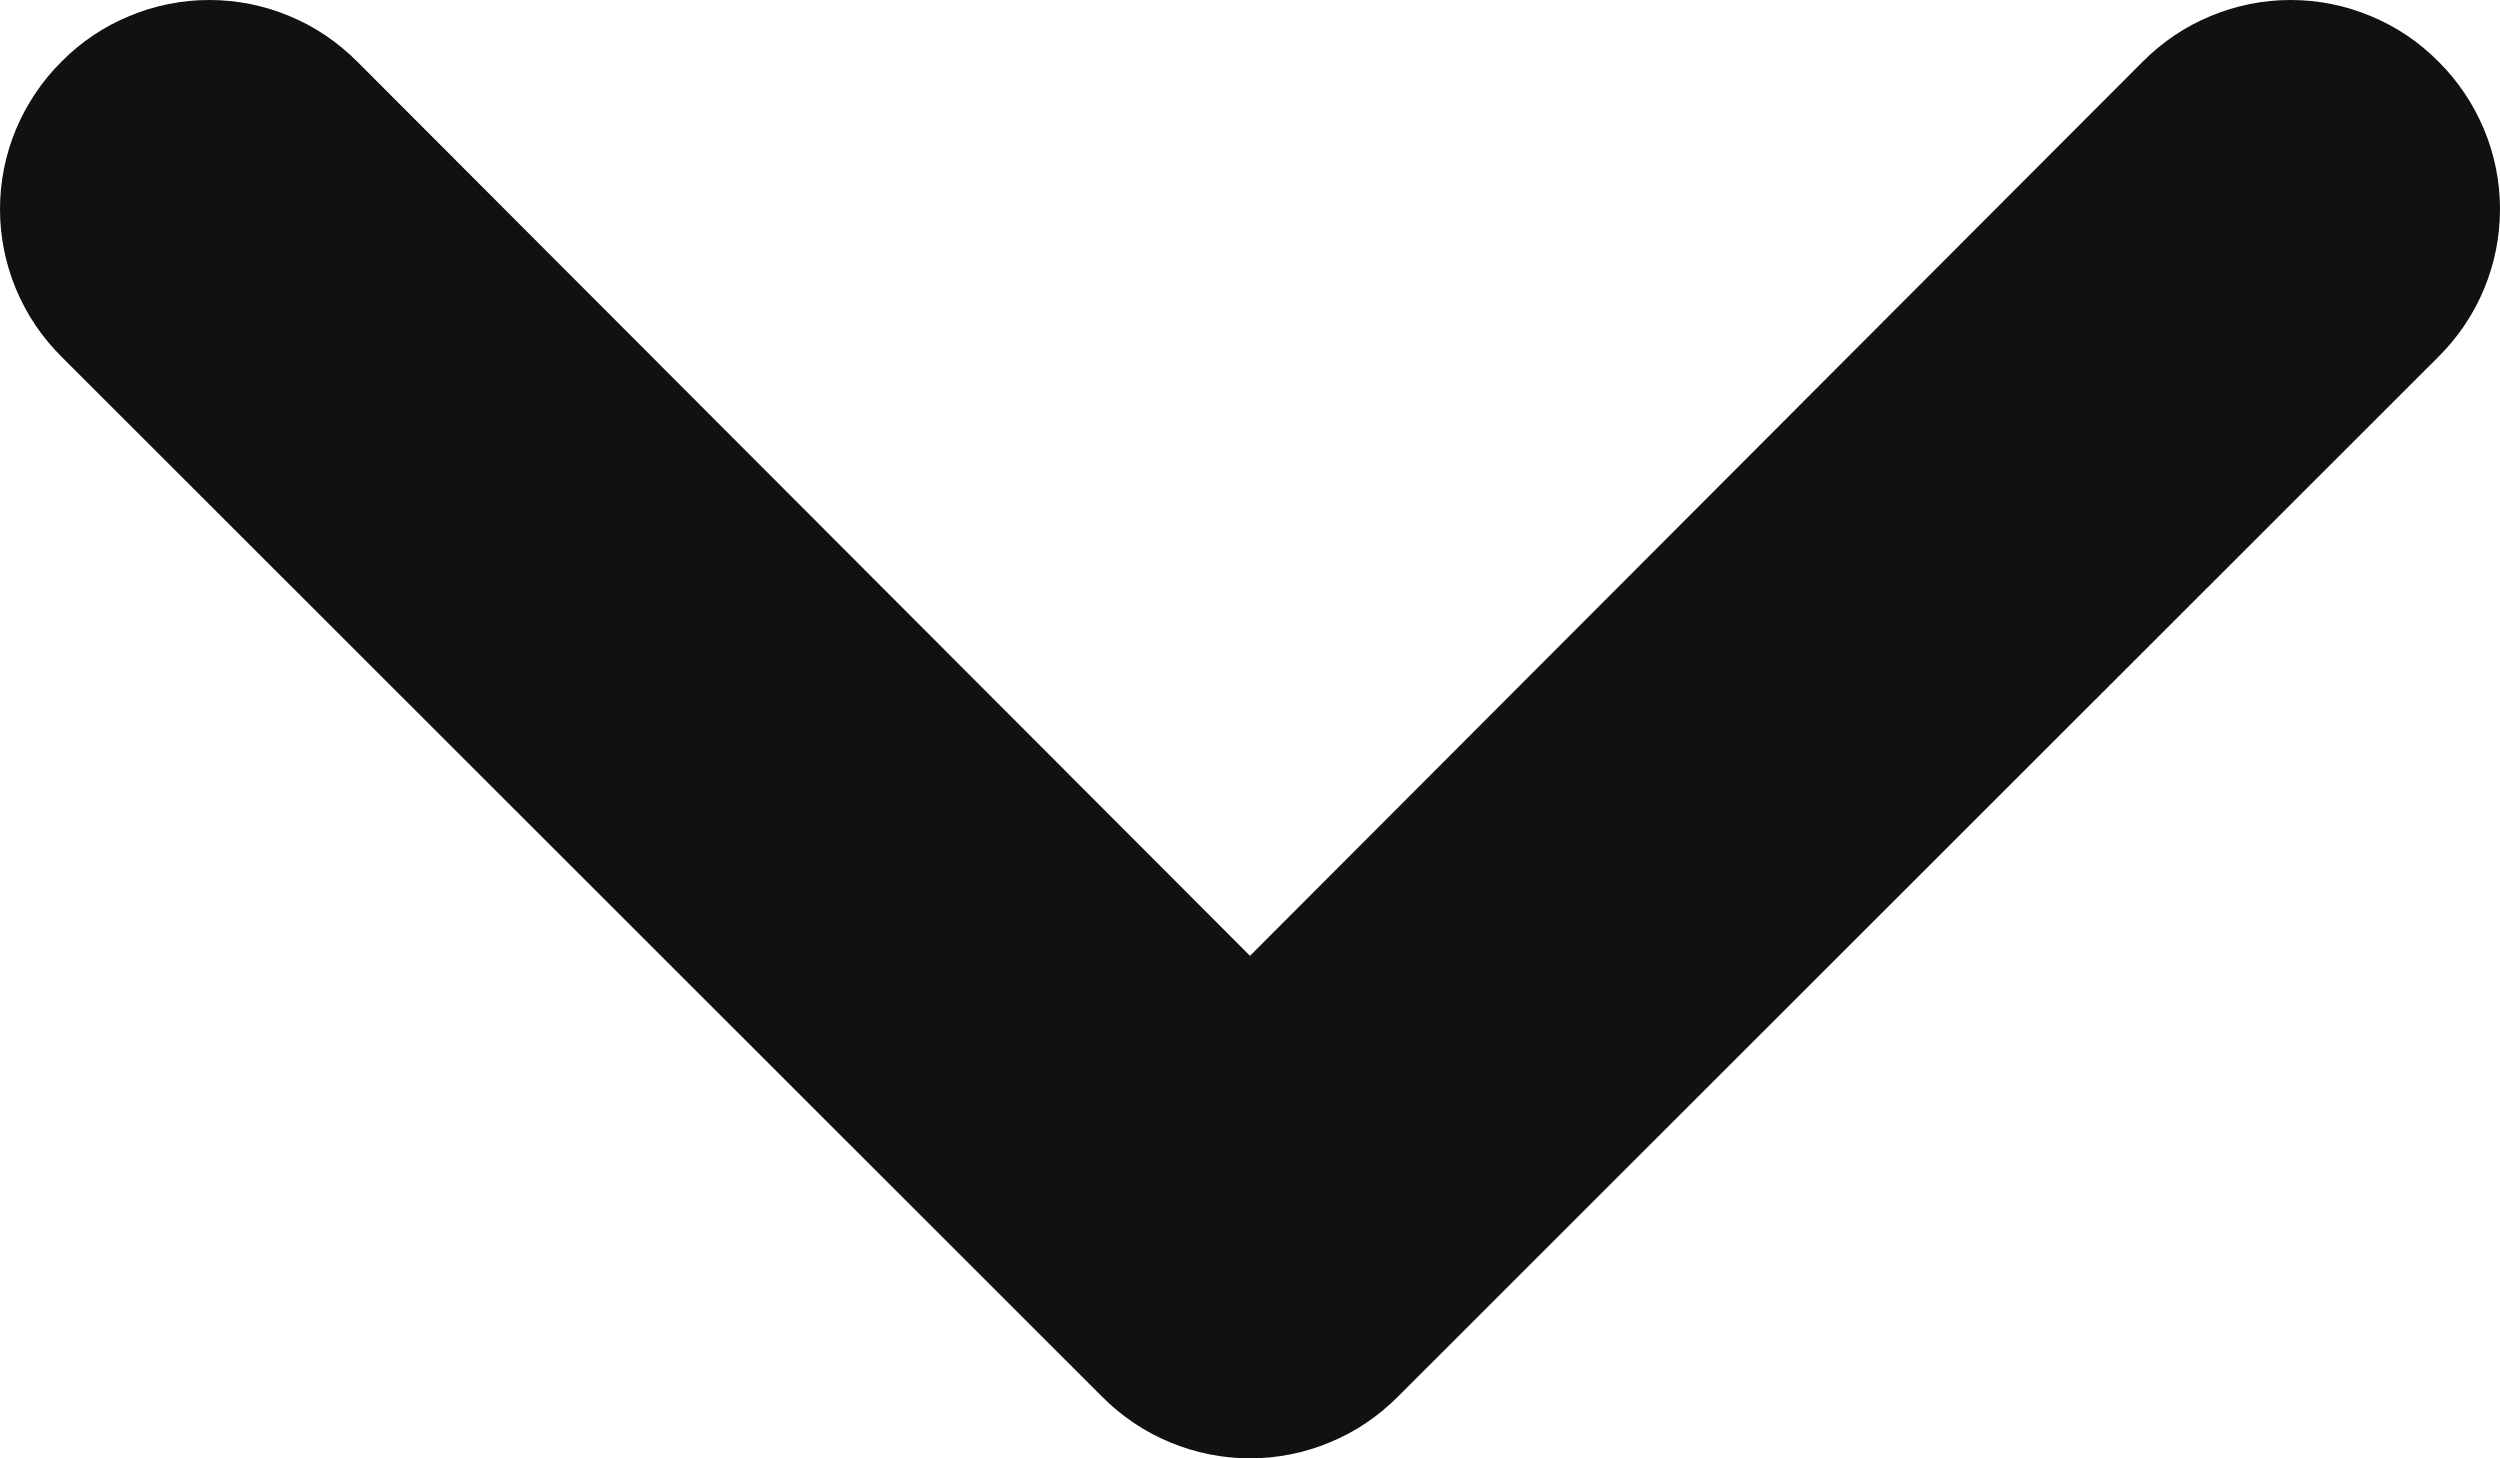 <svg width="12" height="7" viewBox="0 0 12 7" fill="none" xmlns="http://www.w3.org/2000/svg">
<path d="M11.704 0.295C11.798 0.388 11.872 0.499 11.923 0.62C11.974 0.742 12 0.872 12 1.004C12 1.136 11.974 1.266 11.923 1.388C11.872 1.51 11.798 1.62 11.704 1.713L6.709 6.705C6.616 6.798 6.506 6.873 6.384 6.923C6.262 6.974 6.132 7 6 7C5.868 7 5.738 6.974 5.616 6.923C5.494 6.873 5.384 6.798 5.291 6.705L0.296 1.713C0.202 1.62 0.128 1.51 0.077 1.388C0.026 1.266 -2.56327e-07 1.136 -2.62088e-07 1.004C-2.67848e-07 0.872 0.026 0.742 0.077 0.62C0.128 0.499 0.202 0.388 0.296 0.295C0.388 0.202 0.499 0.127 0.621 0.077C0.742 0.026 0.873 9.54195e-09 1.005 3.7771e-09C1.137 -1.98776e-09 1.267 0.026 1.389 0.077C1.511 0.127 1.621 0.202 1.714 0.295L6 4.588L10.286 0.295C10.379 0.202 10.489 0.127 10.611 0.077C10.733 0.026 10.863 -4.2715e-07 10.995 -4.32915e-07C11.127 -4.3868e-07 11.258 0.026 11.379 0.077C11.501 0.127 11.612 0.202 11.704 0.295Z" fill="#111111"/>
</svg>
